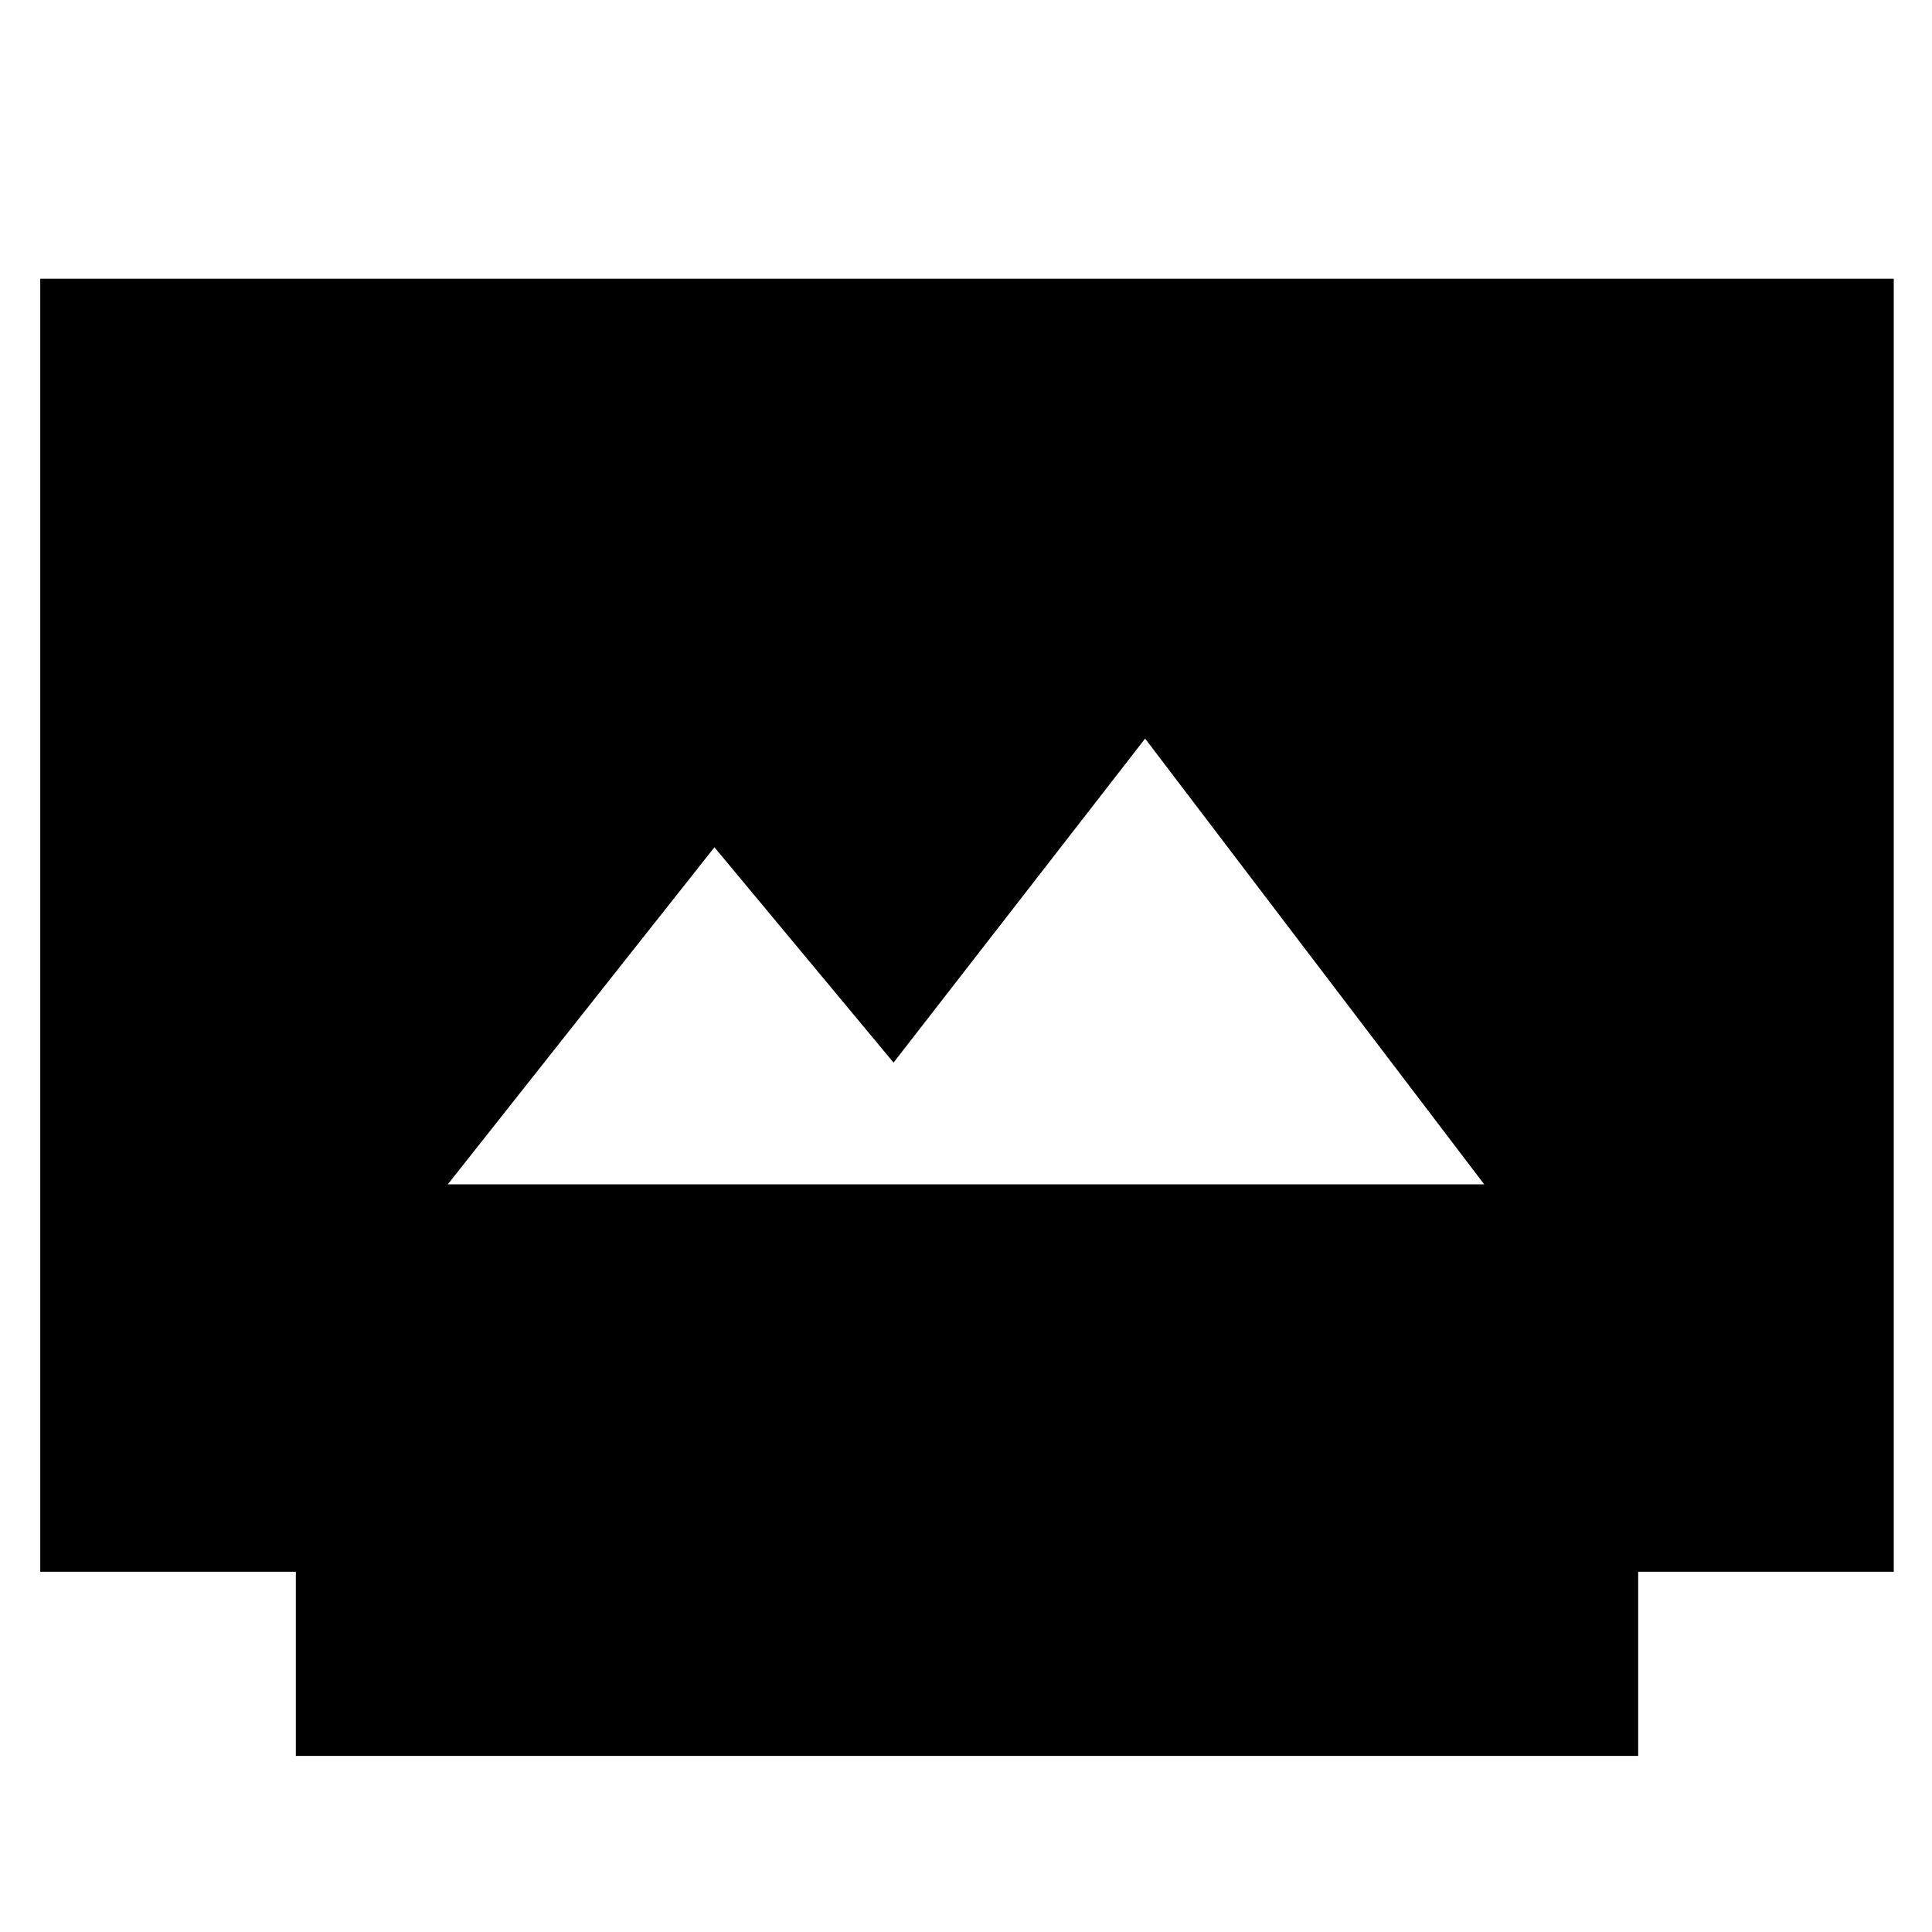 <svg xmlns="http://www.w3.org/2000/svg" height="48" viewBox="0 -960 960 960" width="48"><path d="M147-87.5V-179H20v-642.5h921V-179H814v91.5H147Zm75.5-284h515L569-593 444-432l-89-107-132.5 167.5Z"/></svg>